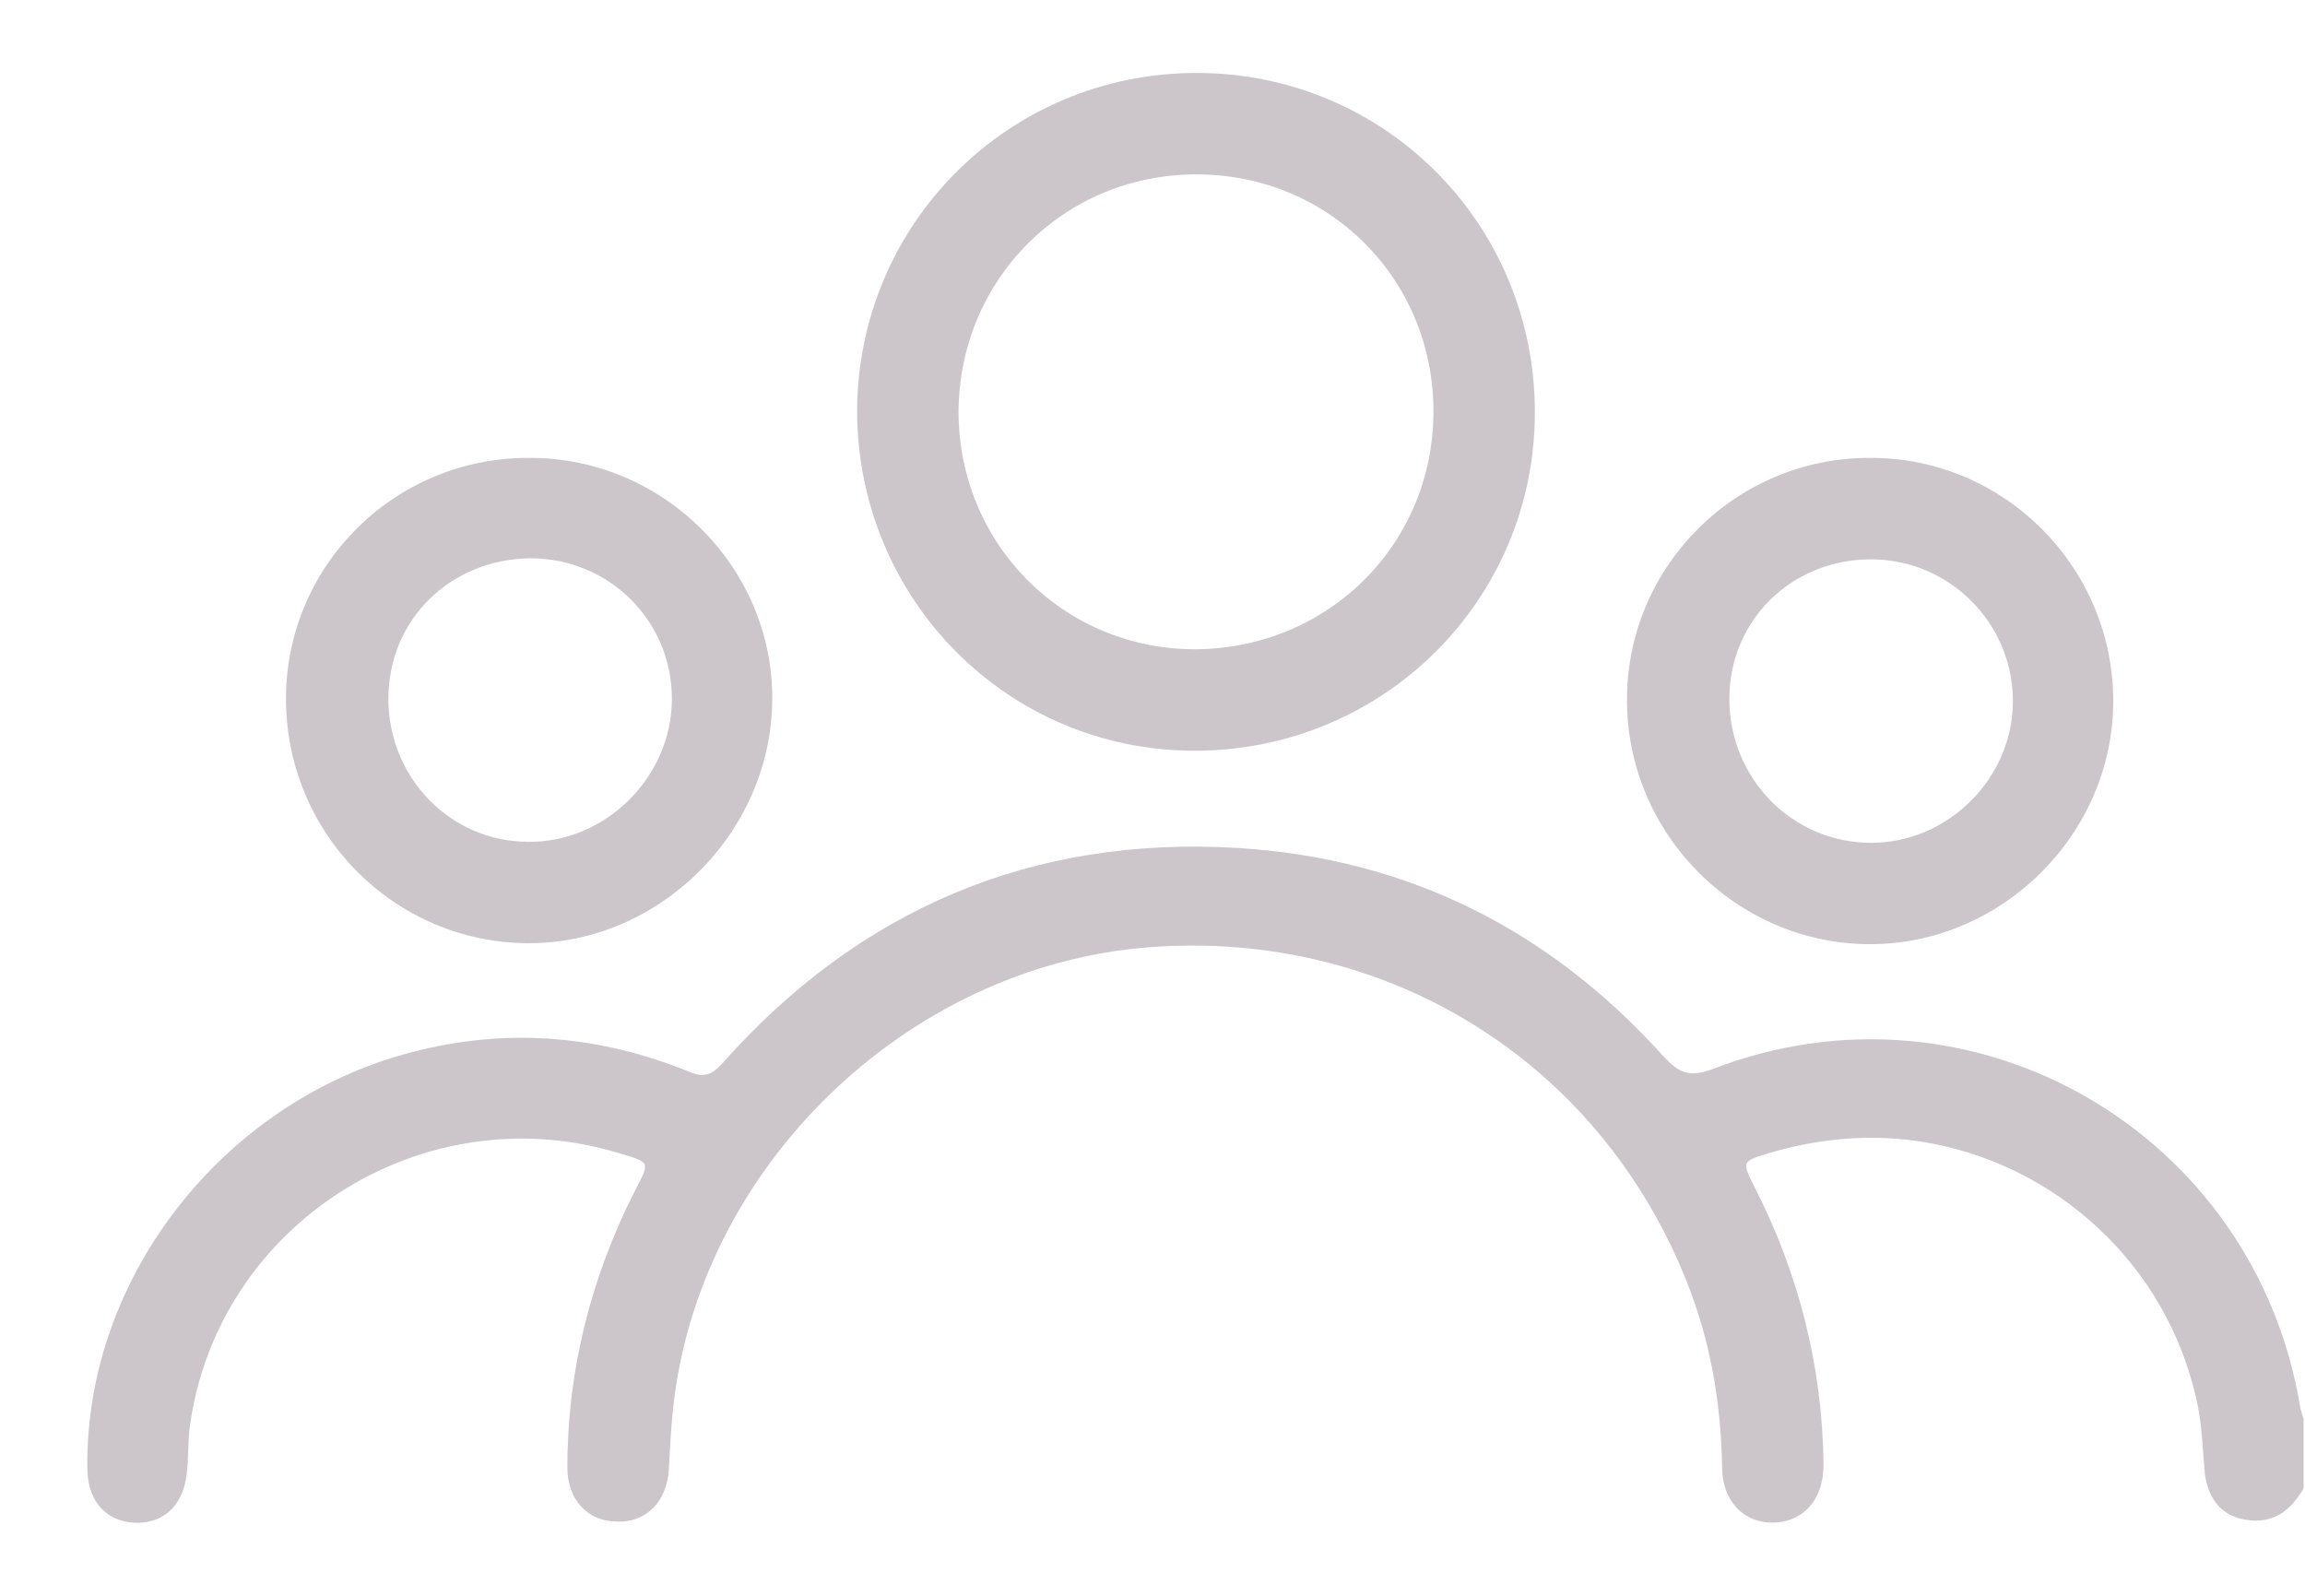 <svg width="26" height="18" viewBox="0 0 26 18" fill="none" xmlns="http://www.w3.org/2000/svg">
<path d="M25.984 16.79C25.833 17.046 25.634 17.198 25.319 17.14C25.051 17.093 24.887 16.895 24.864 16.556C24.841 16.253 24.829 15.961 24.747 15.669C24.362 14.152 23.055 13.031 21.514 12.856C20.977 12.798 20.464 12.856 19.95 13.008C19.647 13.101 19.647 13.101 19.787 13.382C20.289 14.362 20.557 15.412 20.569 16.521C20.569 16.871 20.394 17.105 20.114 17.163C19.729 17.233 19.425 16.976 19.425 16.544C19.413 15.867 19.308 15.214 19.075 14.584C18.118 12.016 15.679 10.475 12.959 10.685C10.217 10.896 7.871 13.183 7.591 15.902C7.567 16.124 7.556 16.358 7.544 16.579C7.521 16.941 7.287 17.175 6.96 17.163C6.633 17.163 6.4 16.918 6.4 16.556C6.4 15.447 6.669 14.397 7.17 13.416C7.334 13.101 7.334 13.113 6.984 13.008C4.766 12.331 2.444 13.813 2.14 16.101C2.117 16.276 2.128 16.463 2.105 16.638C2.058 17 1.825 17.198 1.498 17.175C1.183 17.151 0.985 16.918 0.985 16.556C0.961 14.374 2.572 12.354 4.754 11.841C5.782 11.596 6.785 11.689 7.766 12.086C7.929 12.156 8.022 12.133 8.139 12.004C9.691 10.254 11.64 9.425 13.963 9.565C15.877 9.682 17.476 10.487 18.76 11.911C18.935 12.098 19.04 12.156 19.308 12.063C22.25 10.919 25.448 12.775 25.949 15.891C25.961 15.926 25.973 15.973 25.984 16.008C25.984 16.229 25.984 16.509 25.984 16.79Z" fill="#CCC6CA"/>
<path d="M13.496 0.823C15.62 0.823 17.313 2.527 17.313 4.651C17.313 6.764 15.609 8.468 13.473 8.468C11.36 8.468 9.668 6.752 9.668 4.628C9.68 2.516 11.384 0.823 13.496 0.823ZM16.169 4.64C16.169 3.146 14.99 1.967 13.496 1.967C12.002 1.967 10.823 3.146 10.812 4.64C10.812 6.134 11.991 7.324 13.485 7.324C14.99 7.312 16.169 6.134 16.169 4.64Z" fill="#CCC6CA"/>
<path d="M5.98 5.165C7.486 5.165 8.723 6.402 8.711 7.896C8.699 9.39 7.439 10.65 5.945 10.639C4.439 10.627 3.214 9.39 3.226 7.861C3.237 6.367 4.463 5.153 5.98 5.165ZM4.381 7.884C4.381 8.771 5.081 9.495 5.957 9.495C6.832 9.507 7.579 8.76 7.579 7.884C7.579 6.997 6.867 6.297 5.98 6.297C5.081 6.309 4.381 6.986 4.381 7.884Z" fill="#CCC6CA"/>
<path d="M21.106 5.165C22.612 5.165 23.837 6.402 23.837 7.908C23.837 9.402 22.588 10.65 21.094 10.65C19.589 10.65 18.34 9.402 18.352 7.873C18.363 6.367 19.601 5.153 21.106 5.165ZM21.106 6.309C20.207 6.309 19.507 6.997 19.507 7.884C19.507 8.783 20.219 9.507 21.106 9.507C21.97 9.507 22.705 8.783 22.705 7.908C22.705 7.021 21.981 6.309 21.106 6.309Z" fill="#CCC6CA"/>
</svg>
